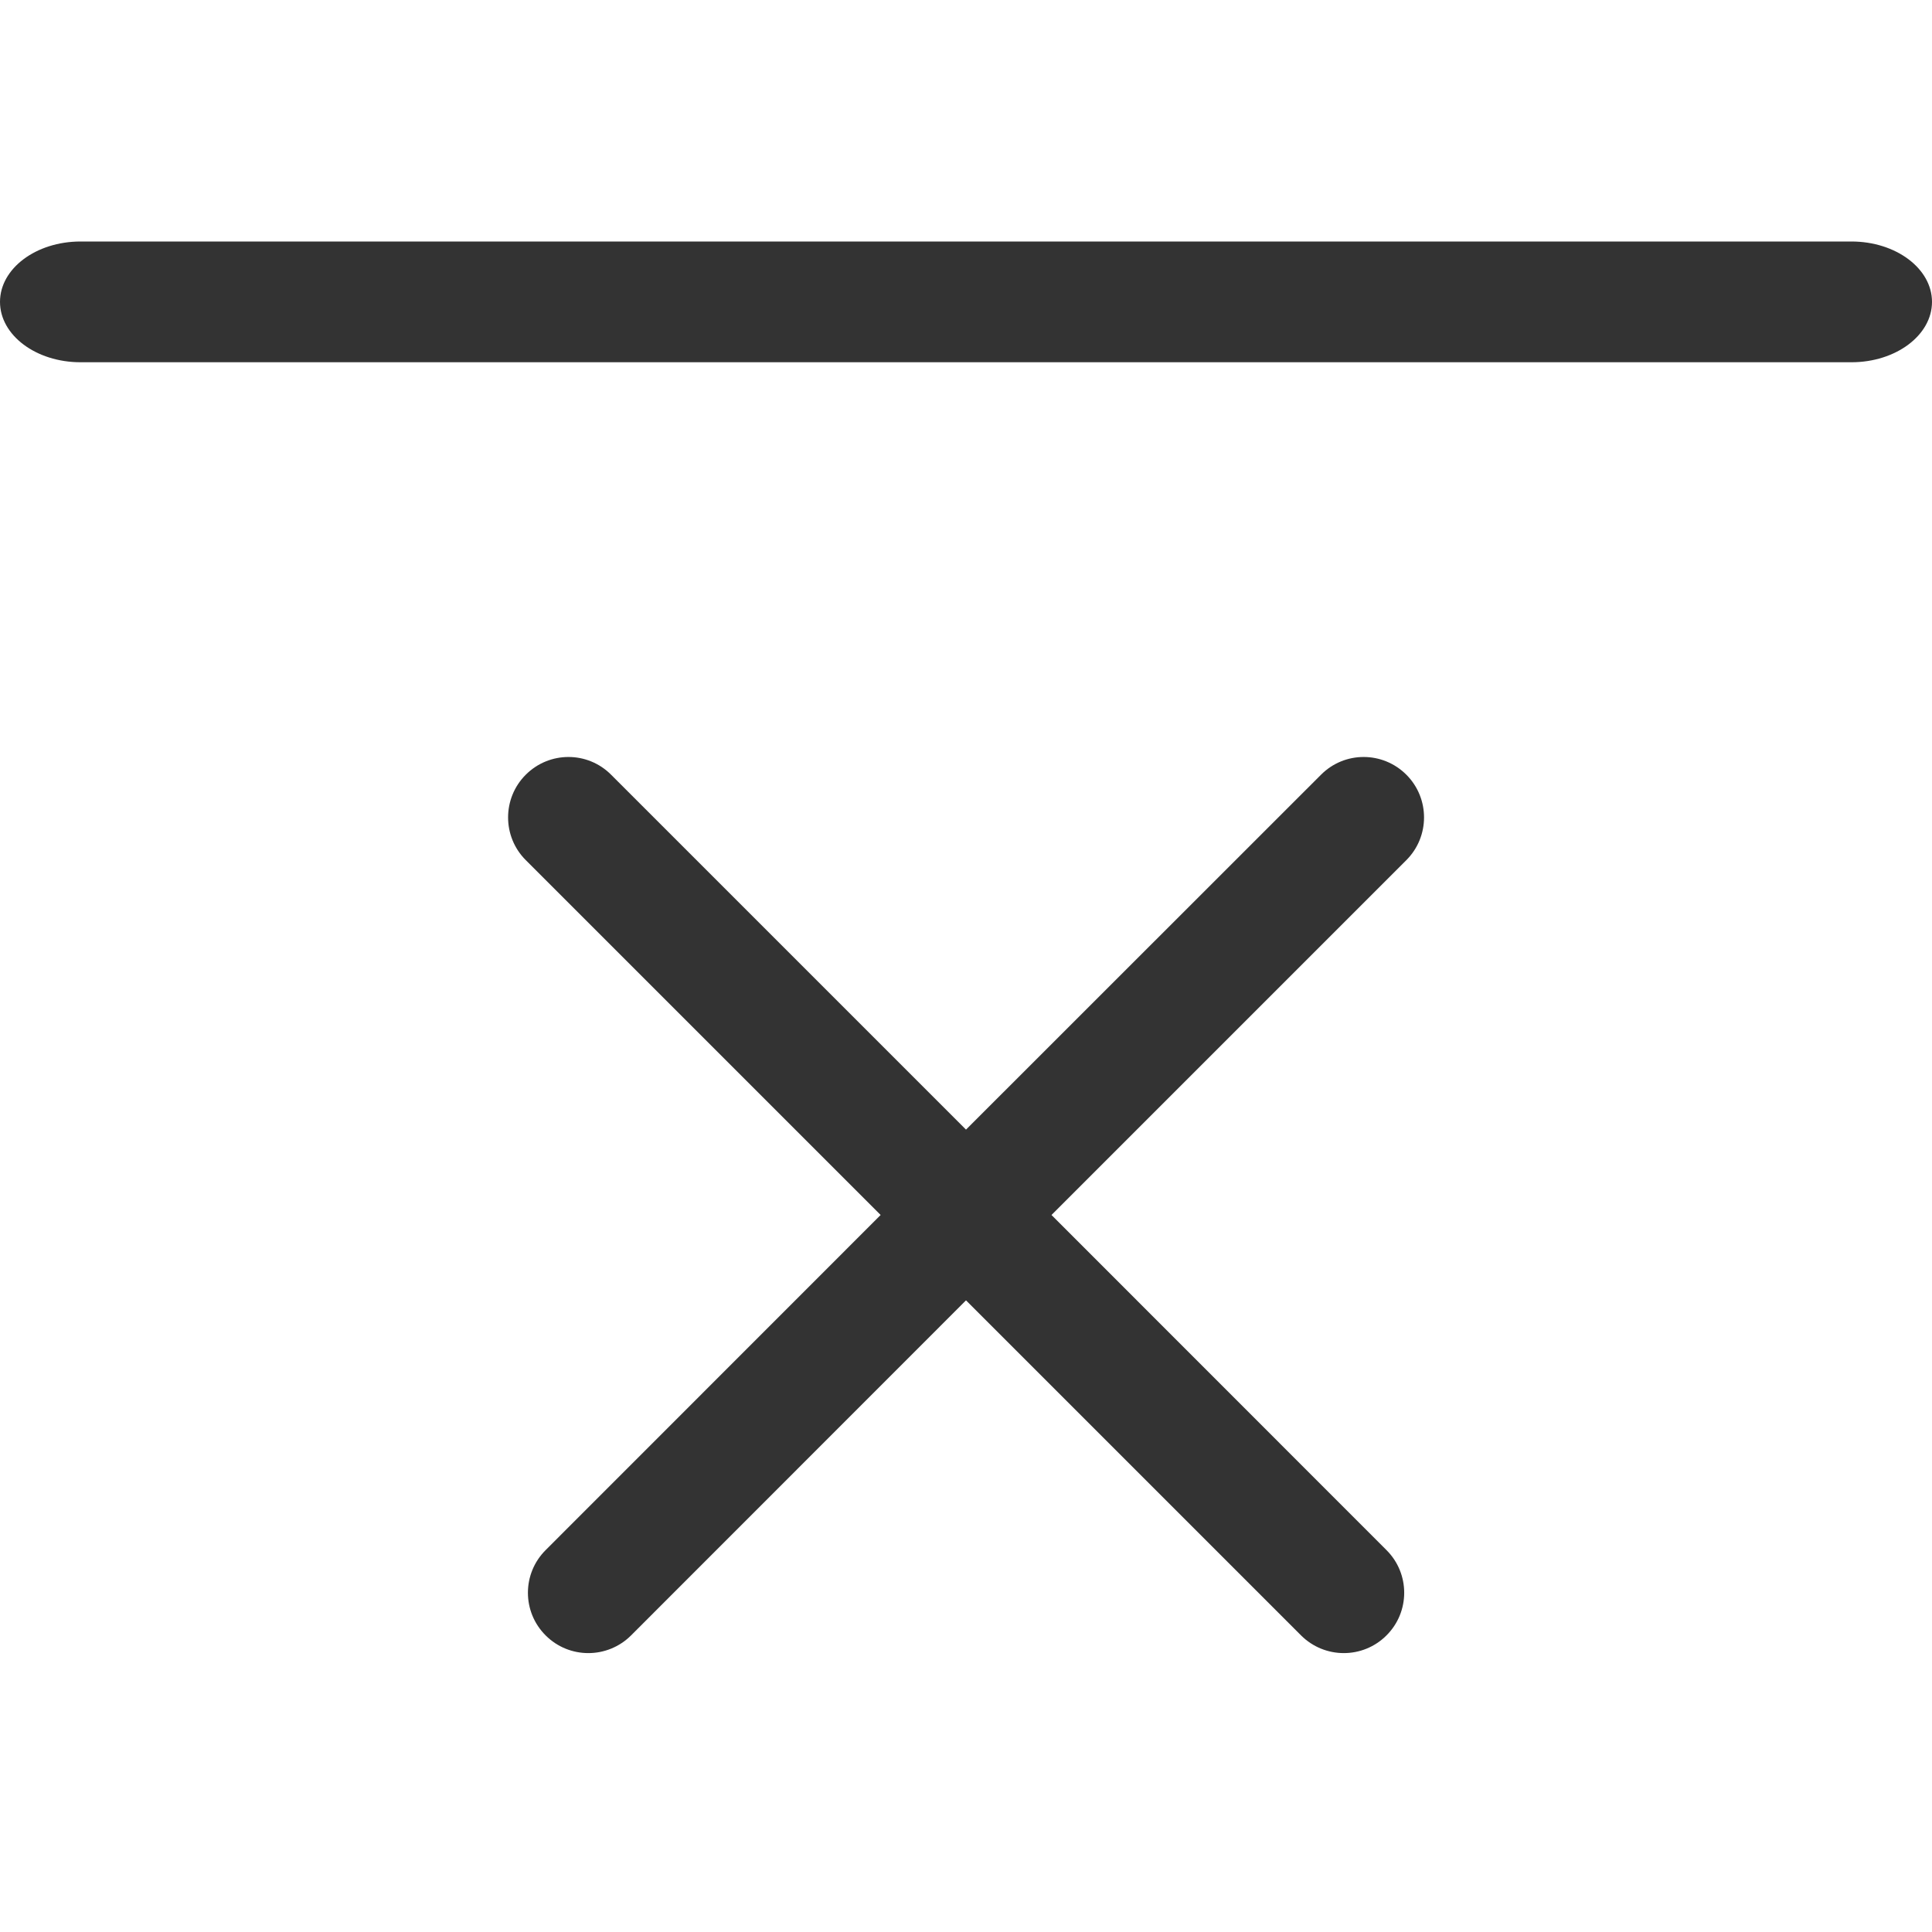 <svg width="16" height="16" viewBox="0 0 16 16" fill="none" xmlns="http://www.w3.org/2000/svg">
<path fill-rule="evenodd" clip-rule="evenodd" d="M15.333 3C15.701 3 16 2.776 16 2.5C16 2.224 15.701 2 15.333 2H0.667C0.298 2 0 2.224 0 2.5C0 2.776 0.298 3 0.667 3H15.333ZM11.482 13.544C11.678 13.349 11.678 13.032 11.482 12.837L8.708 10.062L11.647 7.123C11.842 6.928 11.842 6.611 11.647 6.416C11.451 6.22 11.135 6.22 10.94 6.416L8 9.355L5.061 6.416C4.866 6.22 4.55 6.22 4.354 6.416C4.159 6.611 4.159 6.928 4.354 7.123L7.293 10.062L4.519 12.837C4.323 13.032 4.323 13.349 4.519 13.544C4.714 13.739 5.03 13.739 5.226 13.544L8 10.769L10.775 13.544C10.971 13.739 11.287 13.739 11.482 13.544Z" fill="#333333"/>
</svg>
